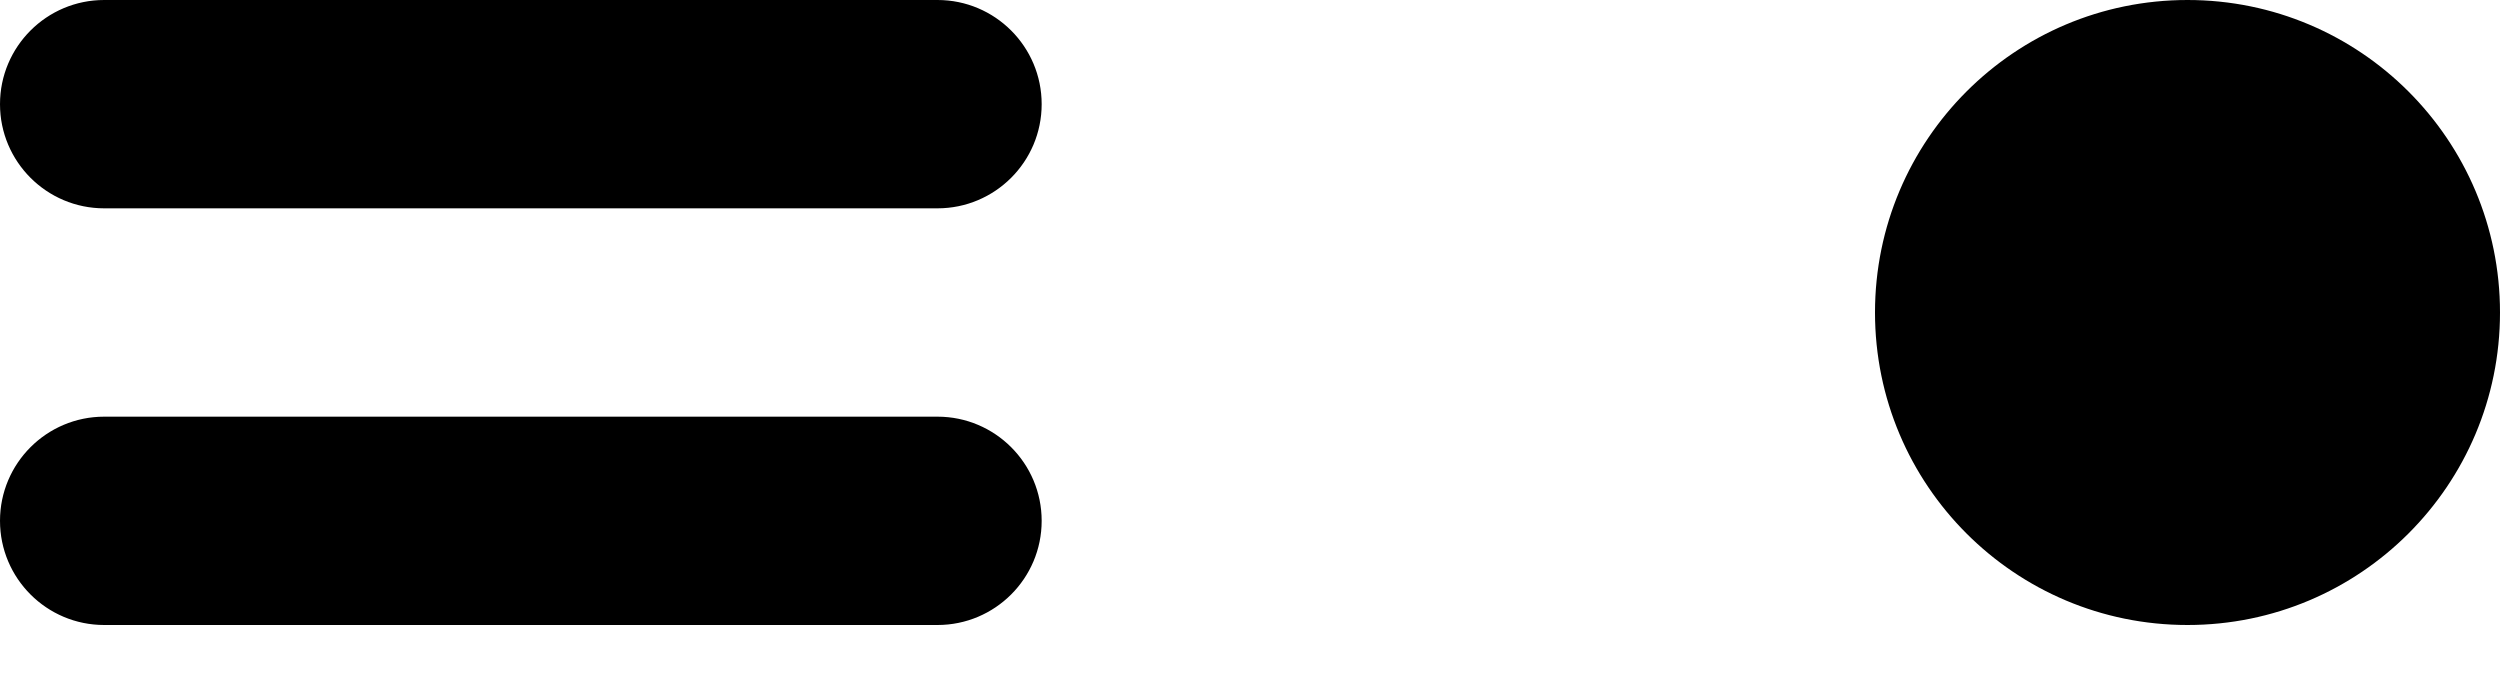 ﻿<?xml version="1.0" encoding="utf-8"?>
<svg version="1.1" xmlns:xlink="http://www.w3.org/1999/xlink" width="18px" height="5px" xmlns="http://www.w3.org/2000/svg">
  <defs>
    <pattern id="BGPattern" patternUnits="userSpaceOnUse" alignment="0 0" imageRepeat="None" />
    <mask fill="white" id="Clip6117">
      <path d="M 18 2.25  C 18 3.493  16.993 4.5  15.75 4.5  C 14.507 4.5  13.5 3.493  13.5 2.25  C 13.5 1.007  14.507 0  15.75 0  C 16.993 0  18 1.007  18 2.25  Z M 6.75 0  L 0.75 0  C 0.336 0  0 0.336  0 0.75  C 0 1.164  0.336 1.5  0.75 1.5  L 6.75 1.5  C 7.164 1.5  7.5 1.164  7.5 0.75  C 7.5 0.336  7.164 0  6.75 0  Z M 6.75 3  L 0.75 3  C 0.336 3  0 3.336  0 3.75  C 0 4.164  0.336 4.5  0.75 4.5  L 6.75 4.5  C 7.164 4.5  7.5 4.164  7.5 3.75  C 7.5 3.336  7.164 3  6.75 3  Z " fill-rule="evenodd" />
    </mask>
  </defs>
  <g transform="matrix(1 0 0 1 -3 -3 )">
    <path d="M 18 2.25  C 18 3.493  16.993 4.5  15.75 4.5  C 14.507 4.5  13.5 3.493  13.5 2.25  C 13.5 1.007  14.507 0  15.75 0  C 16.993 0  18 1.007  18 2.25  Z M 6.75 0  L 0.75 0  C 0.336 0  0 0.336  0 0.75  C 0 1.164  0.336 1.5  0.75 1.5  L 6.75 1.5  C 7.164 1.5  7.5 1.164  7.5 0.75  C 7.5 0.336  7.164 0  6.75 0  Z M 6.75 3  L 0.75 3  C 0.336 3  0 3.336  0 3.75  C 0 4.164  0.336 4.5  0.75 4.5  L 6.75 4.5  C 7.164 4.5  7.5 4.164  7.5 3.75  C 7.5 3.336  7.164 3  6.75 3  Z " fill-rule="nonzero" fill="rgba(0, 0, 0, 1)" stroke="none" transform="matrix(1 0 0 1 3 3 )" class="fill" />
    <path d="M 18 2.25  C 18 3.493  16.993 4.5  15.75 4.5  C 14.507 4.5  13.5 3.493  13.5 2.25  C 13.5 1.007  14.507 0  15.75 0  C 16.993 0  18 1.007  18 2.25  Z " stroke-width="0" stroke-dasharray="0" stroke="rgba(255, 255, 255, 0)" fill="none" transform="matrix(1 0 0 1 3 3 )" class="stroke" mask="url(#Clip6117)" />
    <path d="M 6.75 0  L 0.75 0  C 0.336 0  0 0.336  0 0.75  C 0 1.164  0.336 1.5  0.75 1.5  L 6.75 1.5  C 7.164 1.5  7.5 1.164  7.5 0.75  C 7.5 0.336  7.164 0  6.75 0  Z " stroke-width="0" stroke-dasharray="0" stroke="rgba(255, 255, 255, 0)" fill="none" transform="matrix(1 0 0 1 3 3 )" class="stroke" mask="url(#Clip6117)" />
    <path d="M 6.75 3  L 0.75 3  C 0.336 3  0 3.336  0 3.75  C 0 4.164  0.336 4.5  0.75 4.5  L 6.75 4.5  C 7.164 4.5  7.5 4.164  7.5 3.75  C 7.5 3.336  7.164 3  6.75 3  Z " stroke-width="0" stroke-dasharray="0" stroke="rgba(255, 255, 255, 0)" fill="none" transform="matrix(1 0 0 1 3 3 )" class="stroke" mask="url(#Clip6117)" />
  </g>
</svg>